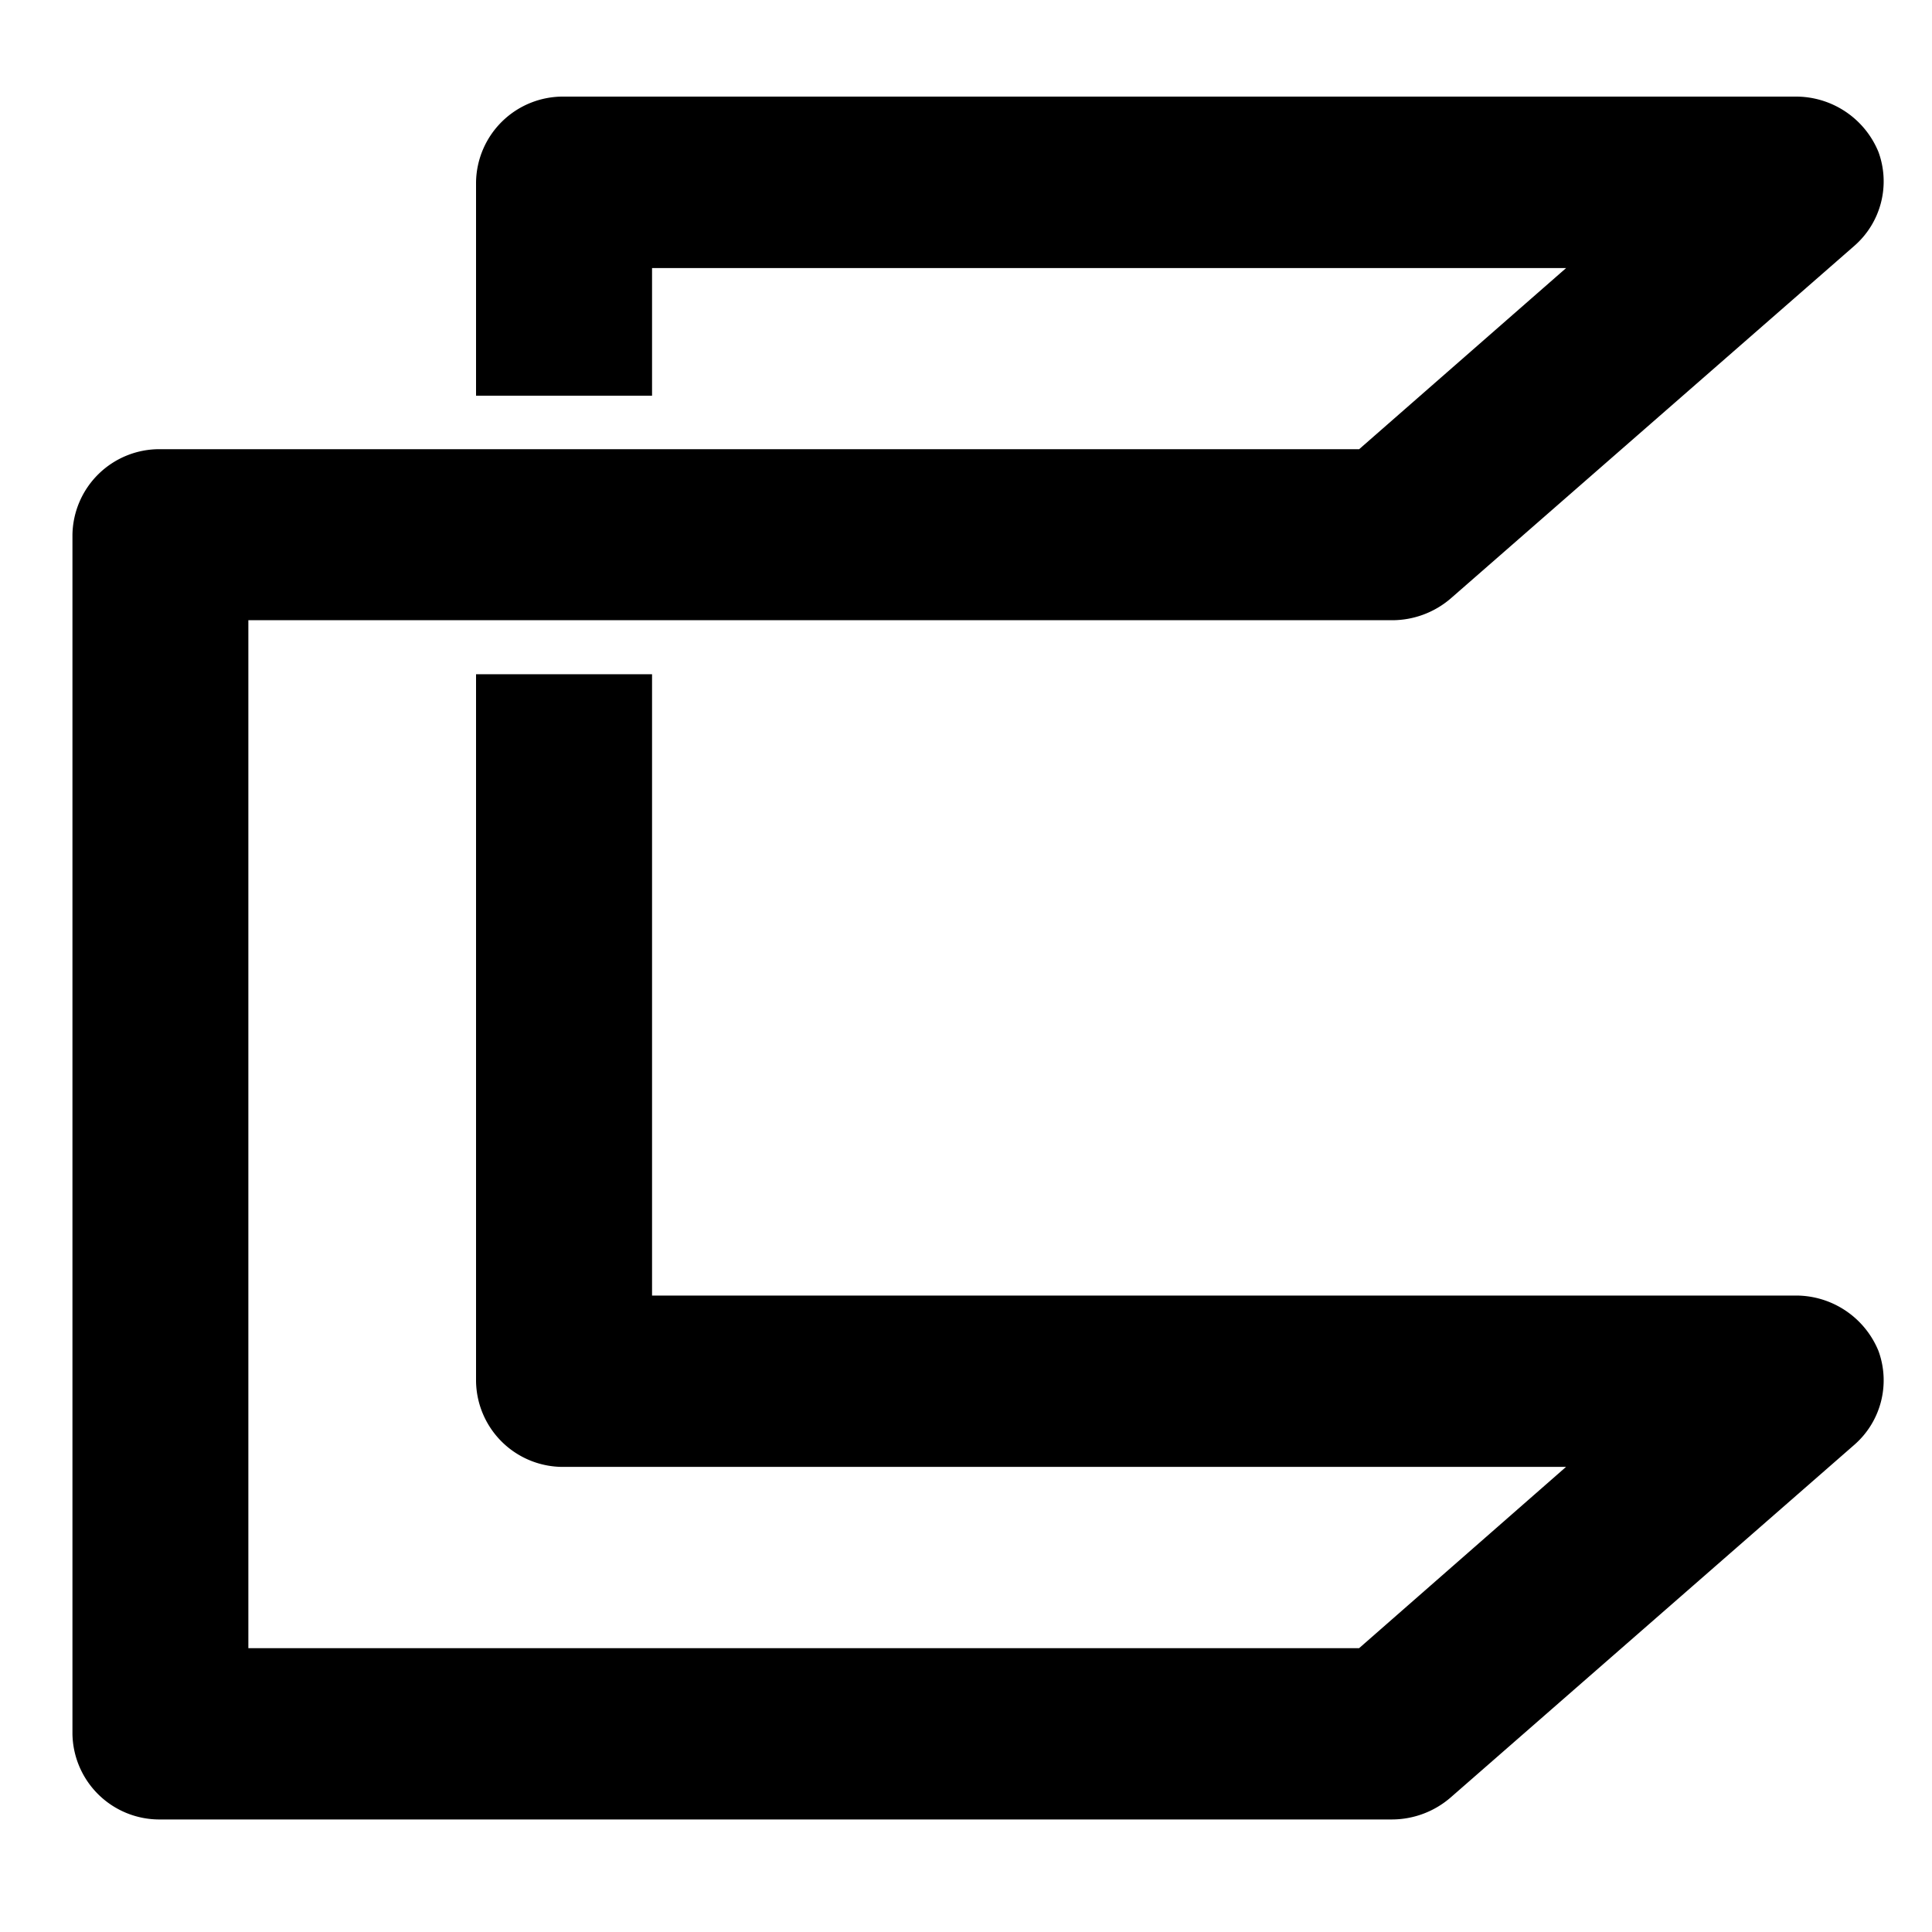 <svg xmlns="http://www.w3.org/2000/svg" xmlns:xlink="http://www.w3.org/1999/xlink" width="125" height="125" viewBox="0 0 80 80">
	<g transform="translate(950 186)">
		<path d="M54.637,71.34H3.643A3.6,3.6,0,0,1,0,67.794V18.149A3.6,3.6,0,0,1,3.643,14.6H53.28l8.569-7.5H24v5.286H16.712V3.546A3.6,3.6,0,0,1,20.355,0H71.348a3.692,3.692,0,0,1,3.434,2.29,3.543,3.543,0,0,1-1,3.892l-16.712,14.6a3.721,3.721,0,0,1-2.43.9H7.284V64.248H53.277l8.569-7.507H20.355a3.6,3.6,0,0,1-3.643-3.546V23.918H24V49.646H71.348a3.692,3.692,0,0,1,3.434,2.29,3.543,3.543,0,0,1-1,3.892l-16.712,14.6A3.721,3.721,0,0,1,54.637,71.34Z" transform="translate(-947 -182)"></path>
	</g>
</svg>